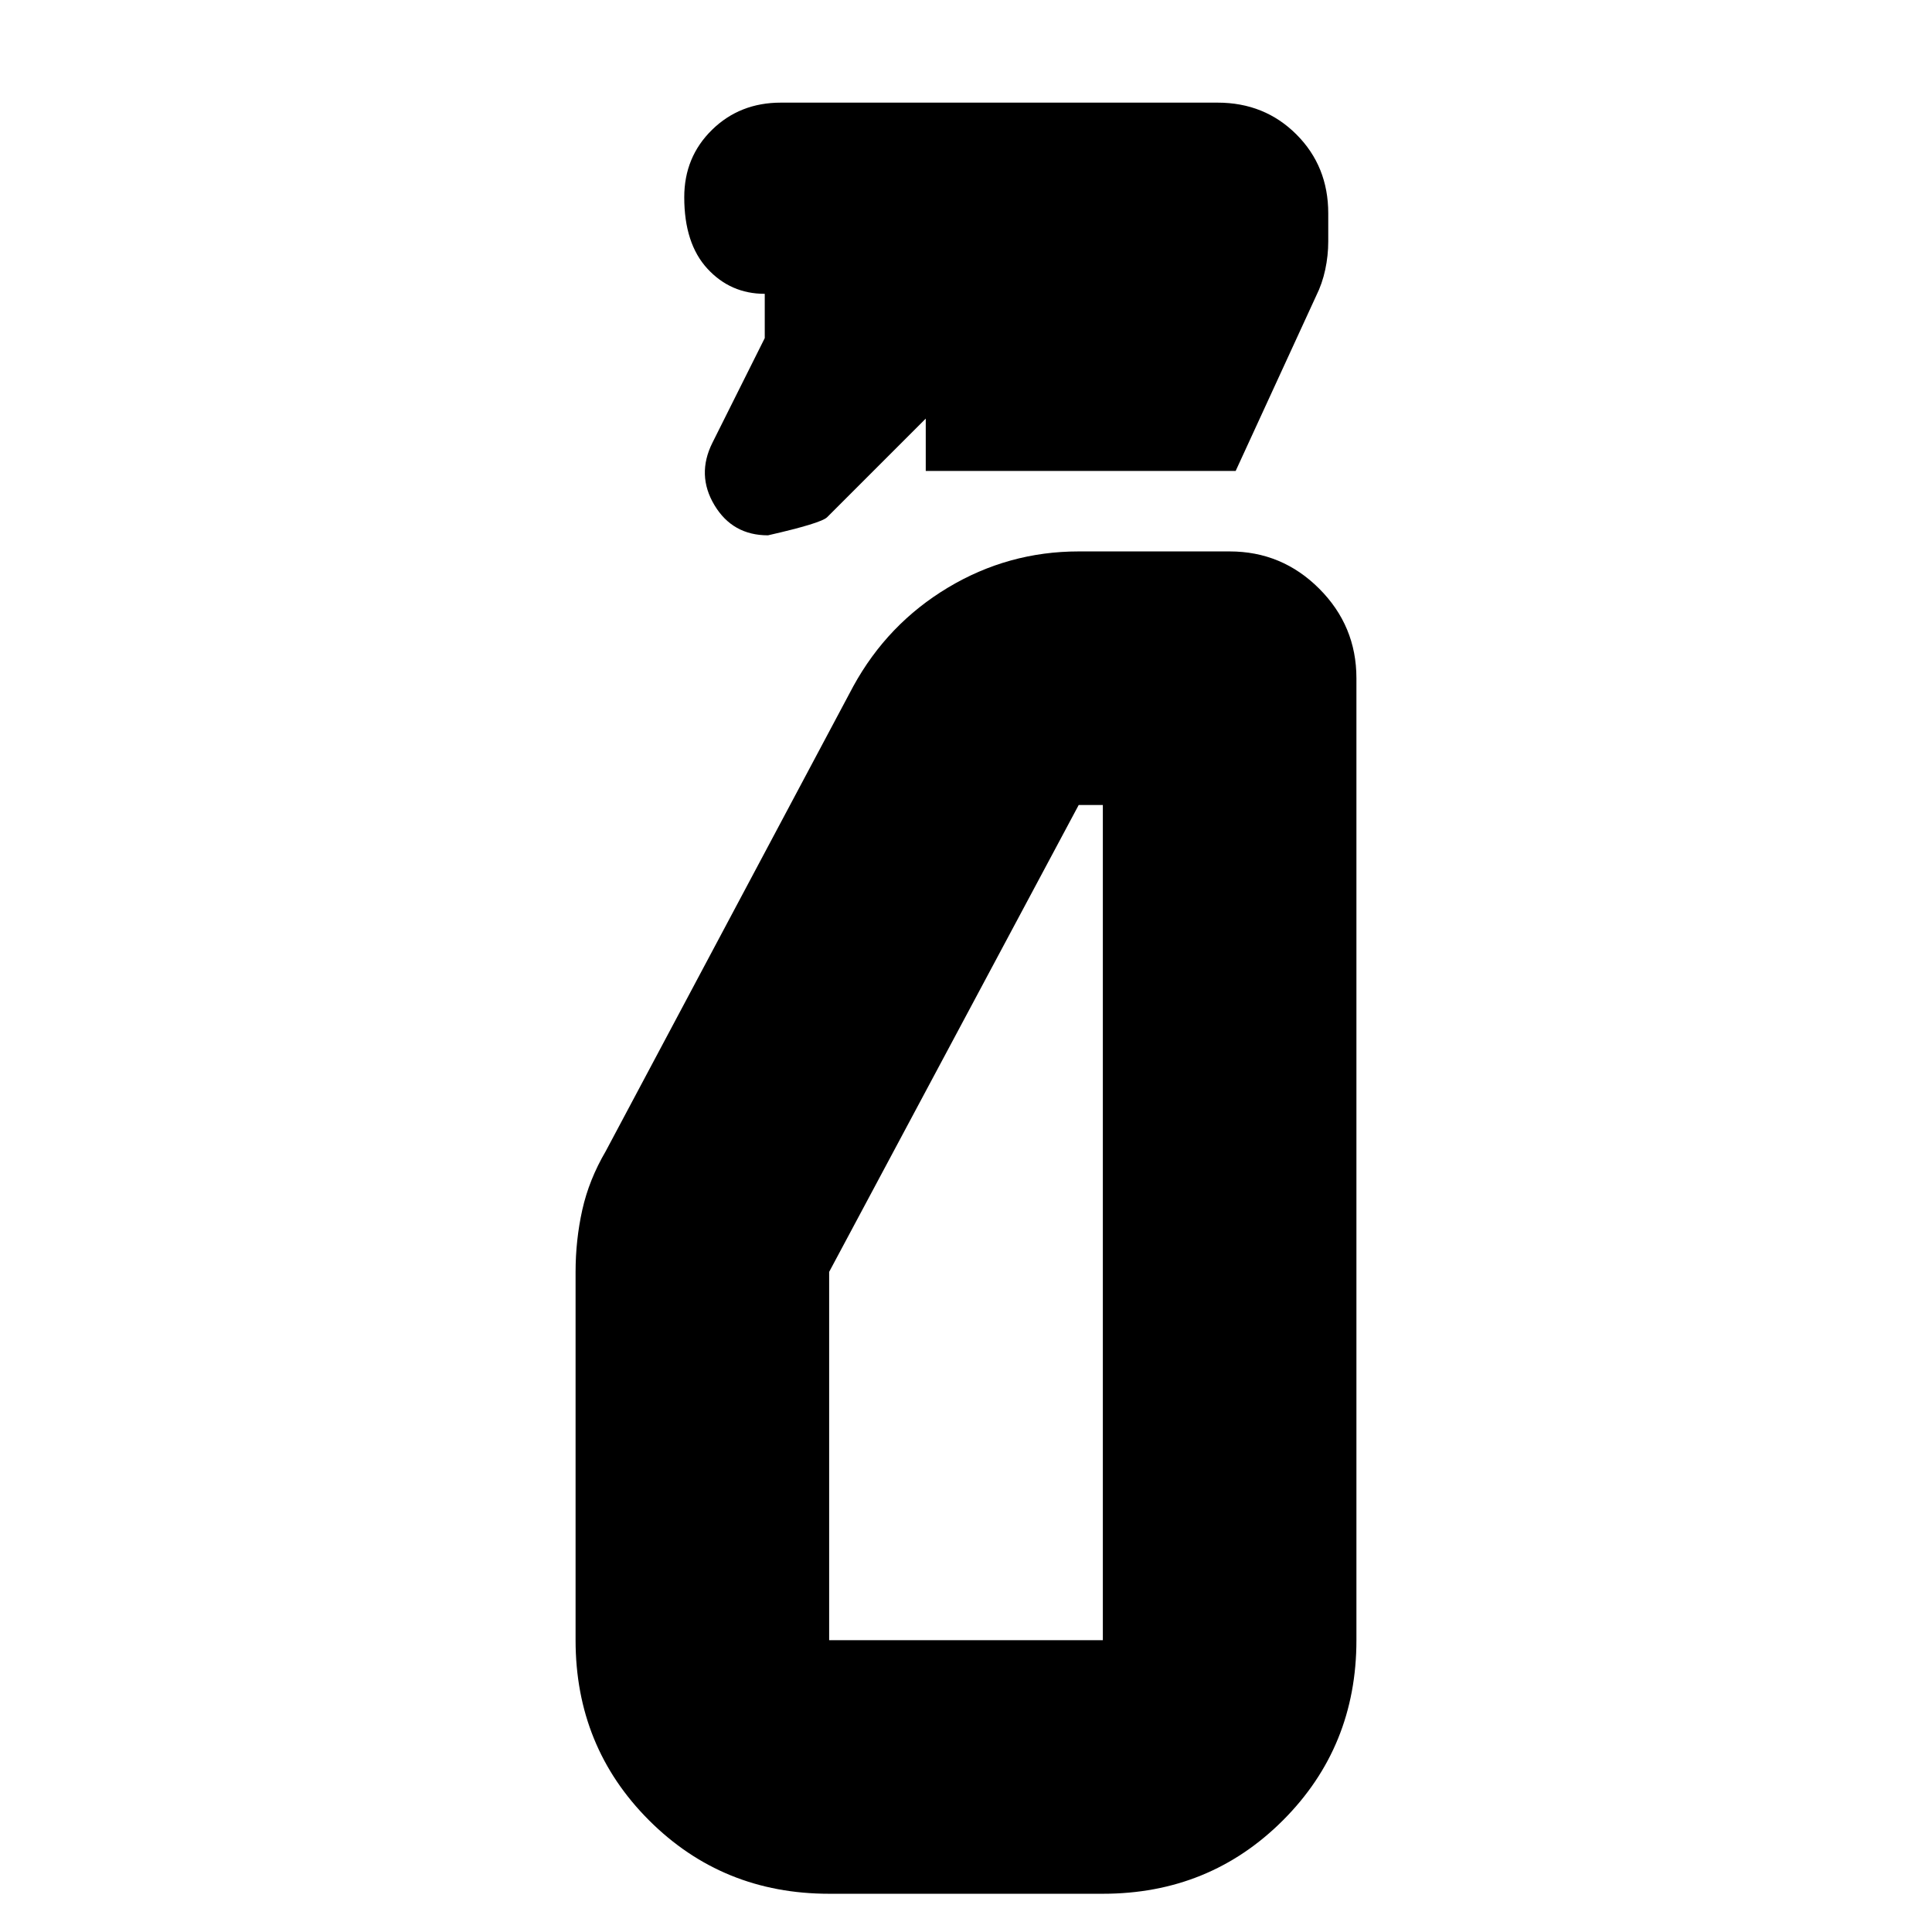 <svg xmlns="http://www.w3.org/2000/svg" height="24" viewBox="0 -960 960 960" width="24"><path d="M380-792v-22q-17 0-28.5-12.5T340-862q0-19.97 13.8-33.49Q367.6-909 388-909h217q23.38 0 39.19 15.81Q660-877.38 660-854v14q0 7-1.5 14t-4.5 13l-40 87H460v-26l-49 49q-3 3-29.4 9-17.6 0-26.6-15t-1-31l26-52Zm32 773q-53 0-89.5-36.5T286-145v-183q0-15.79 3.33-30.79 3.34-15 11.67-29.21l123-231q17-31 47-49t65-18h75q26 0 44.5 18.5T674-623v478q0 53-36.5 89.5T548-19H412Zm0-126h136v-415h-12L412-328v183Zm0 0h136-136Z"/></svg>